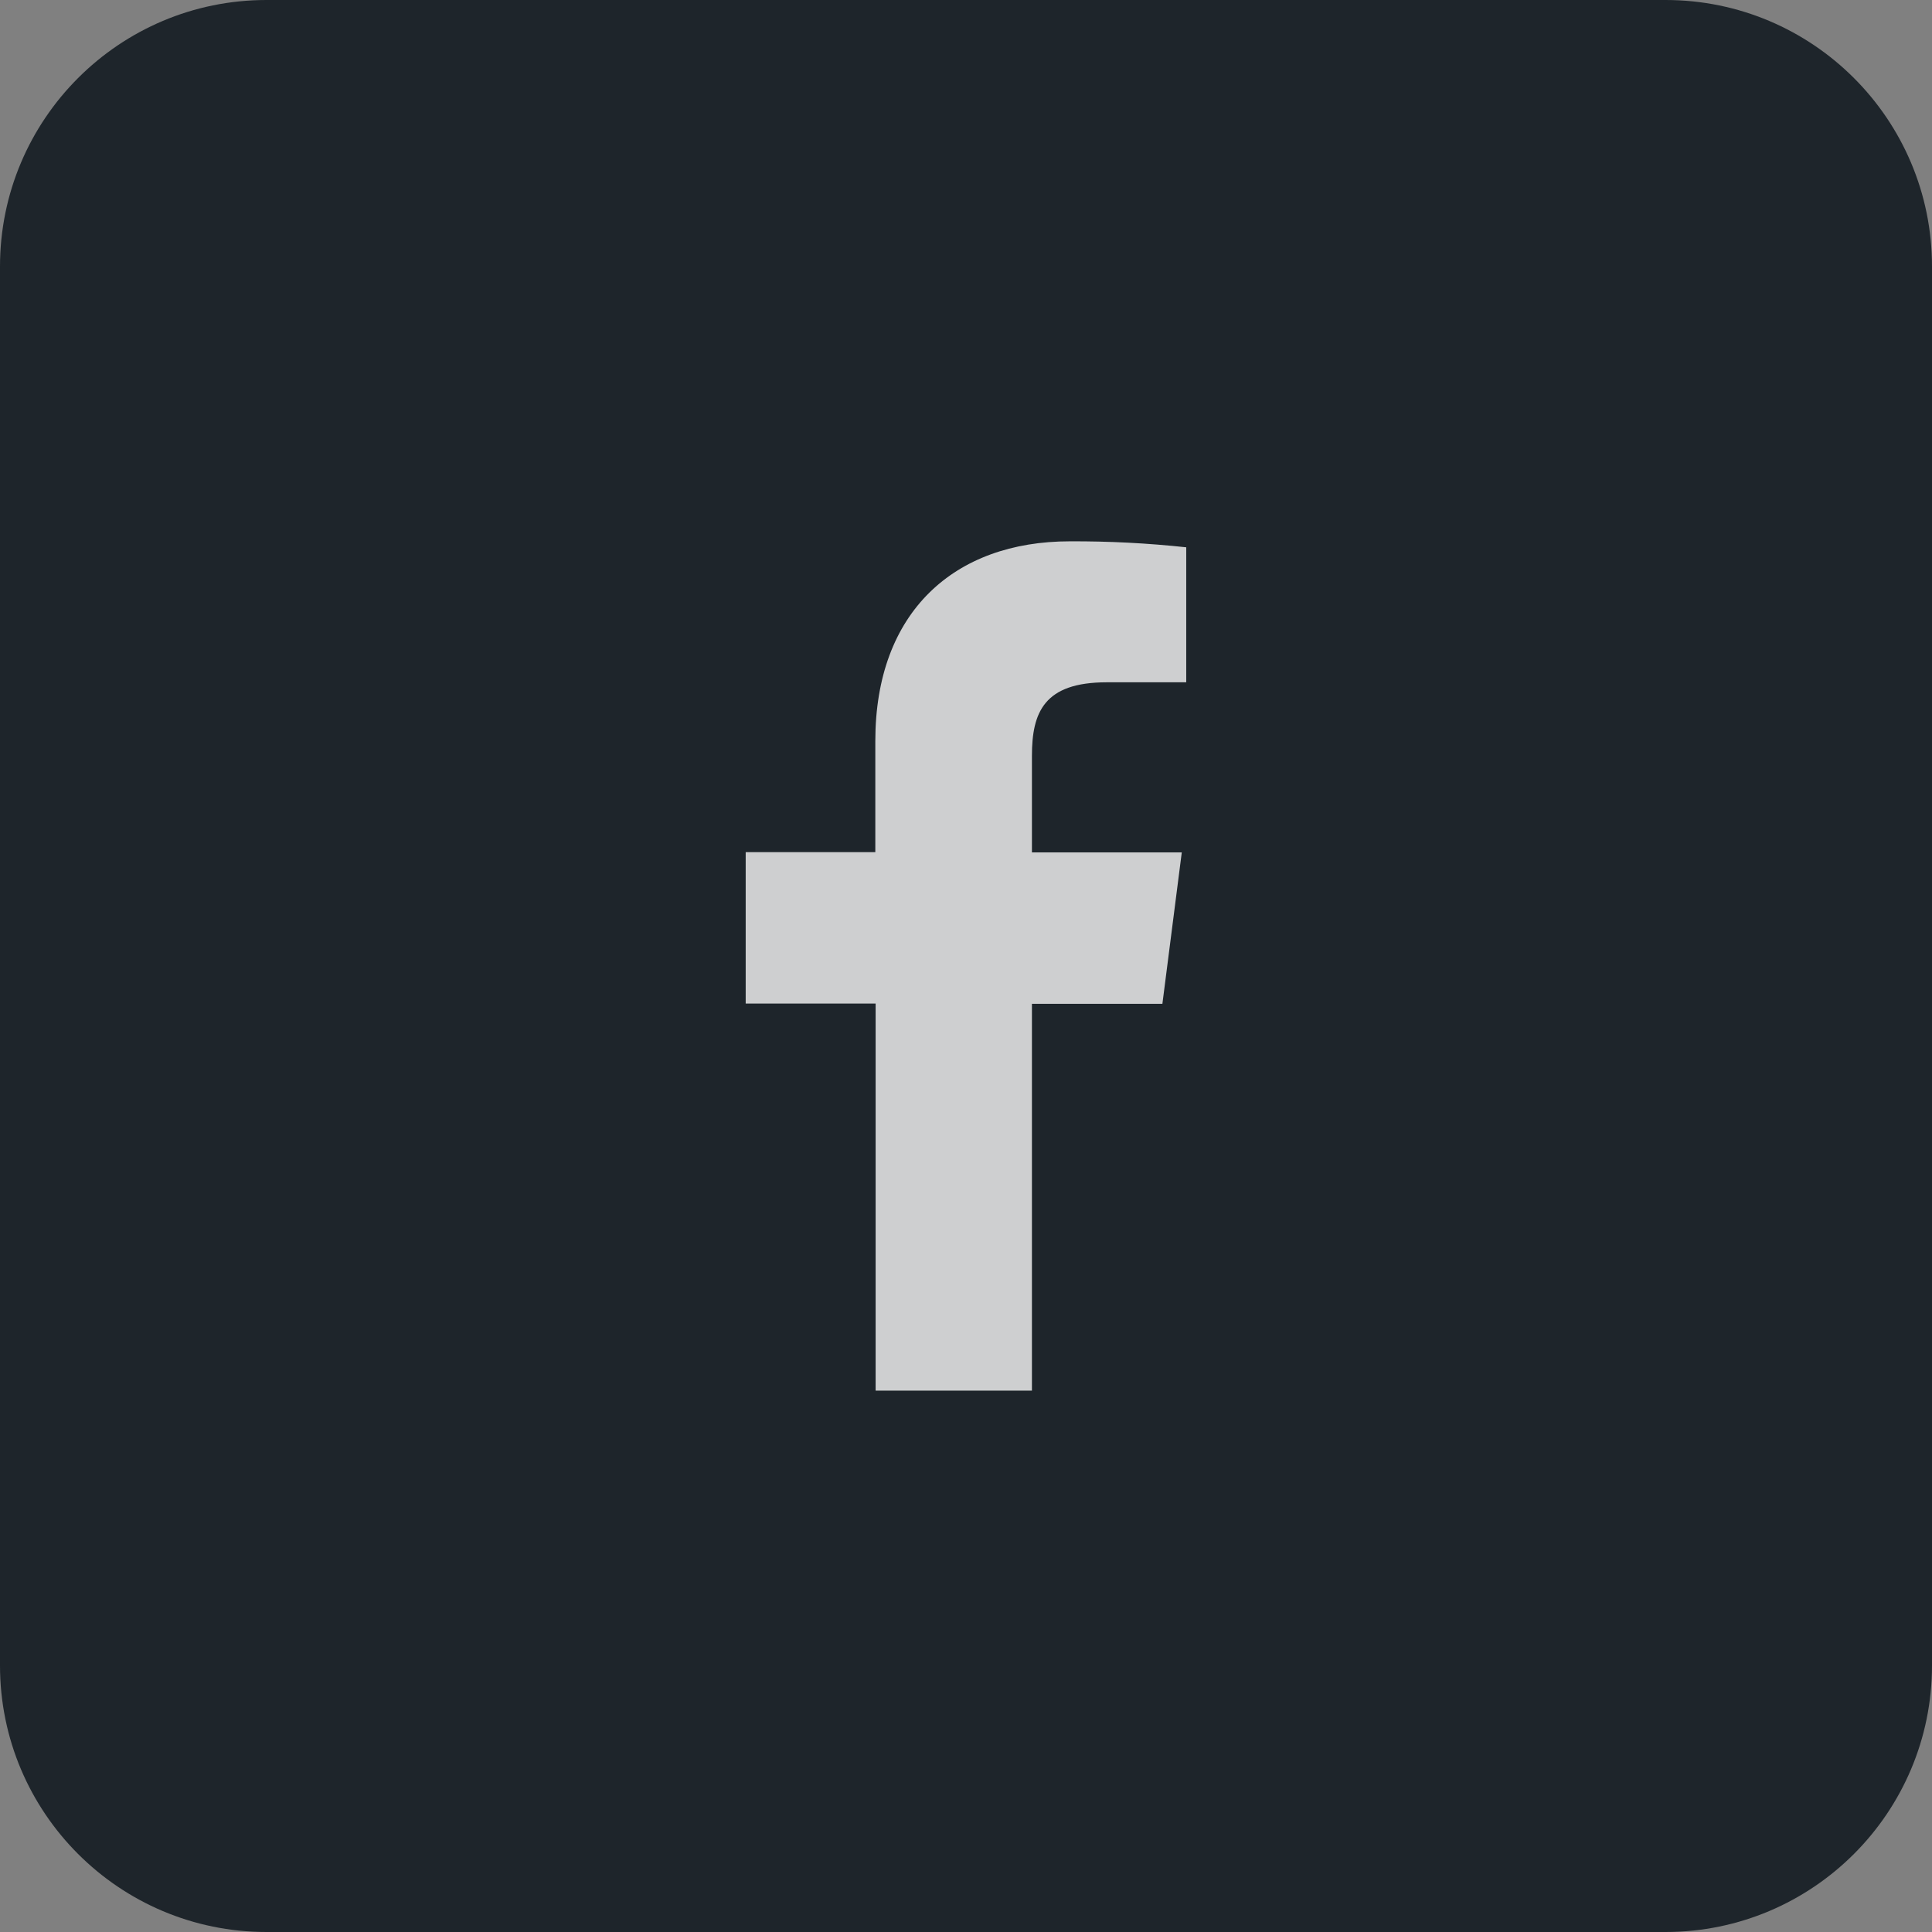 <!-- Generated by IcoMoon.io -->
<svg version="1.1" xmlns="http://www.w3.org/2000/svg" width="32" height="32" viewBox="0 0 32 32">
<rect x="0" y="0" width="32" height="32" fill="#808080" stroke="none"/>
<title>Group-1417</title>
<path fill="#1e252b" d="M4.414 0h23.172c2.438 0 4.414 1.976 4.414 4.414v23.172c0 2.438-1.976 4.414-4.414 4.414h-23.172c-2.438 0-4.414-1.976-4.414-4.414v-23.172c0-2.438 1.976-4.414 4.414-4.414z"></path>
<path fill="#fff" opacity="0.78" d="M17.092 23.032v-6.406h2.161l0.321-2.508h-2.482v-1.598c0-0.724 0.202-1.219 1.24-1.219h1.316v-2.236c-0.64-0.069-1.284-0.102-1.928-0.099-1.91 0-3.222 1.166-3.222 3.307v1.841h-2.147v2.508h2.152v6.411h2.589z"></path>
</svg>
